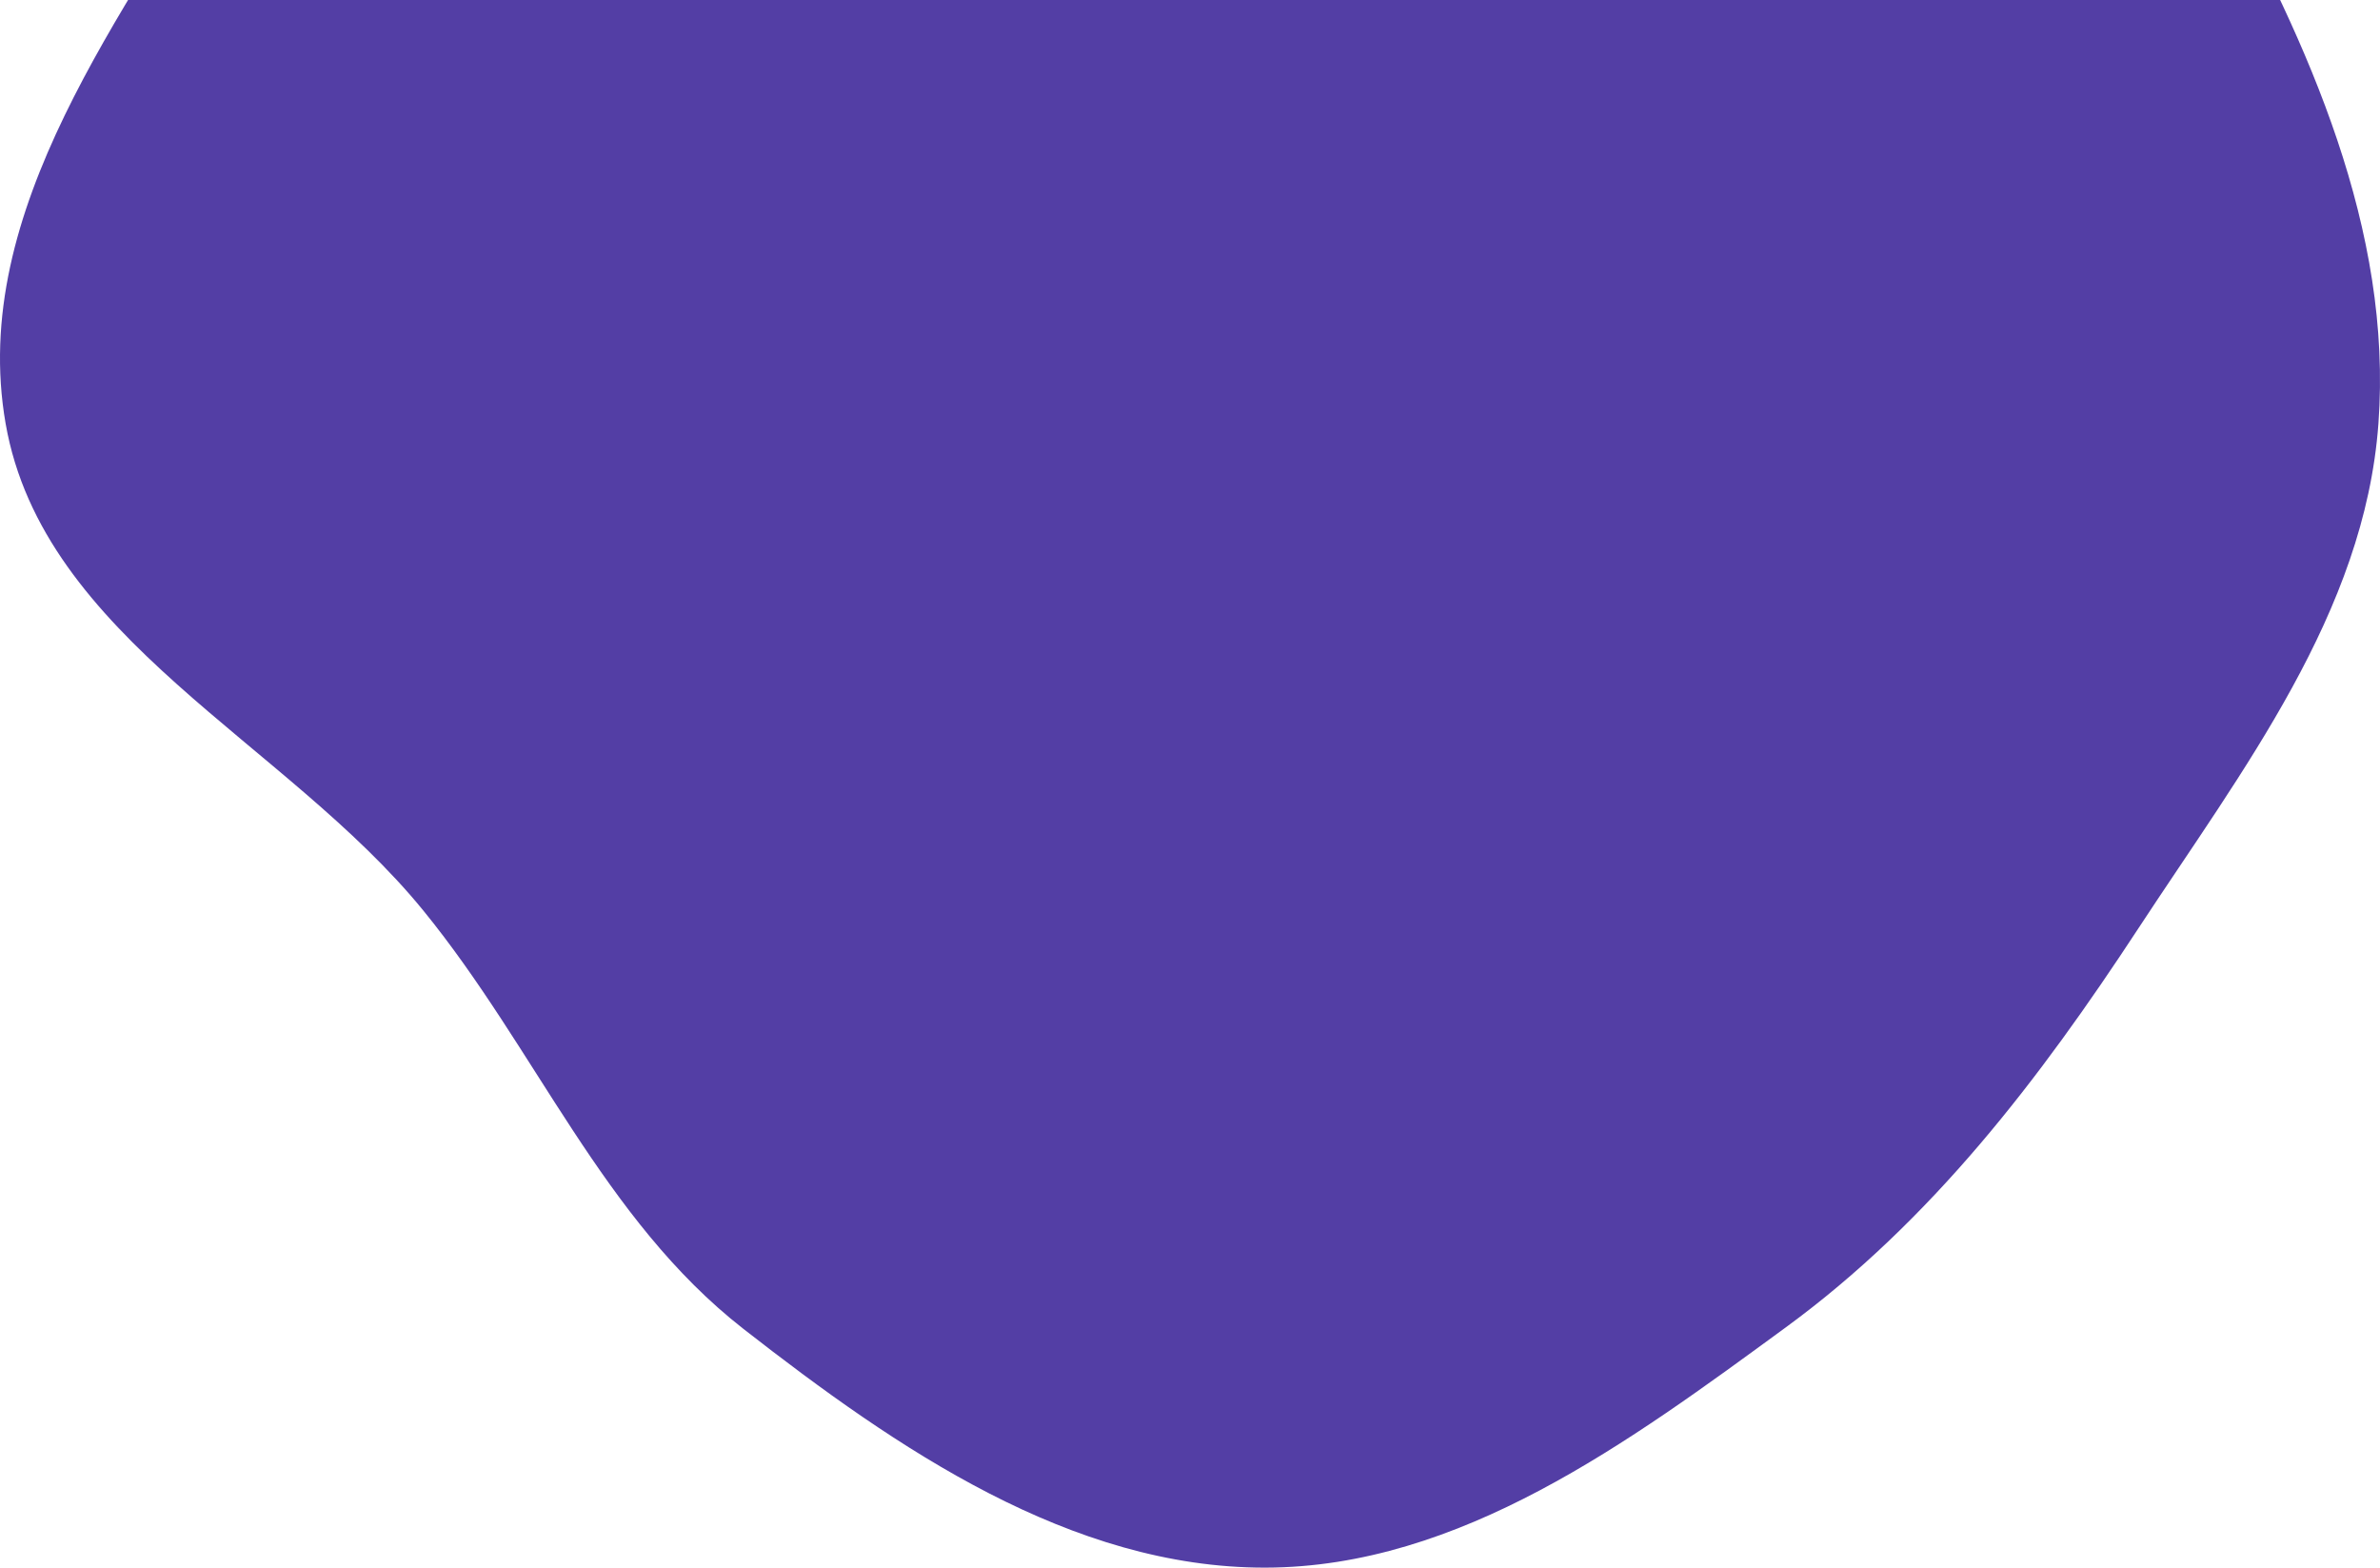 <svg width="457" height="301" viewBox="0 0 457 301" fill="none" xmlns="http://www.w3.org/2000/svg">
<path fill-rule="evenodd" clip-rule="evenodd" d="M242.962 -111.948C280.027 -109.103 319.028 -124.886 352.536 -108.764C386.634 -92.359 407.21 -57.386 425.409 -24.17C443.337 8.552 459.422 44.118 456.697 81.344C454.038 117.661 430.542 147.848 410.587 178.285C391.591 207.259 370.894 234.376 342.956 254.829C312.81 276.898 280.3 300.935 242.962 301C205.612 301.064 172.235 278.167 142.77 255.175C115.737 234.08 102.963 201.431 81.291 174.842C54.897 142.46 8.278 122.522 1.082 81.344C-6.078 40.372 23.861 2.66 44.939 -33.178C65.87 -68.765 84.922 -111.117 123.246 -126.361C161.248 -141.478 202.192 -115.077 242.962 -111.948Z" fill="#533EA5"/>
</svg>
